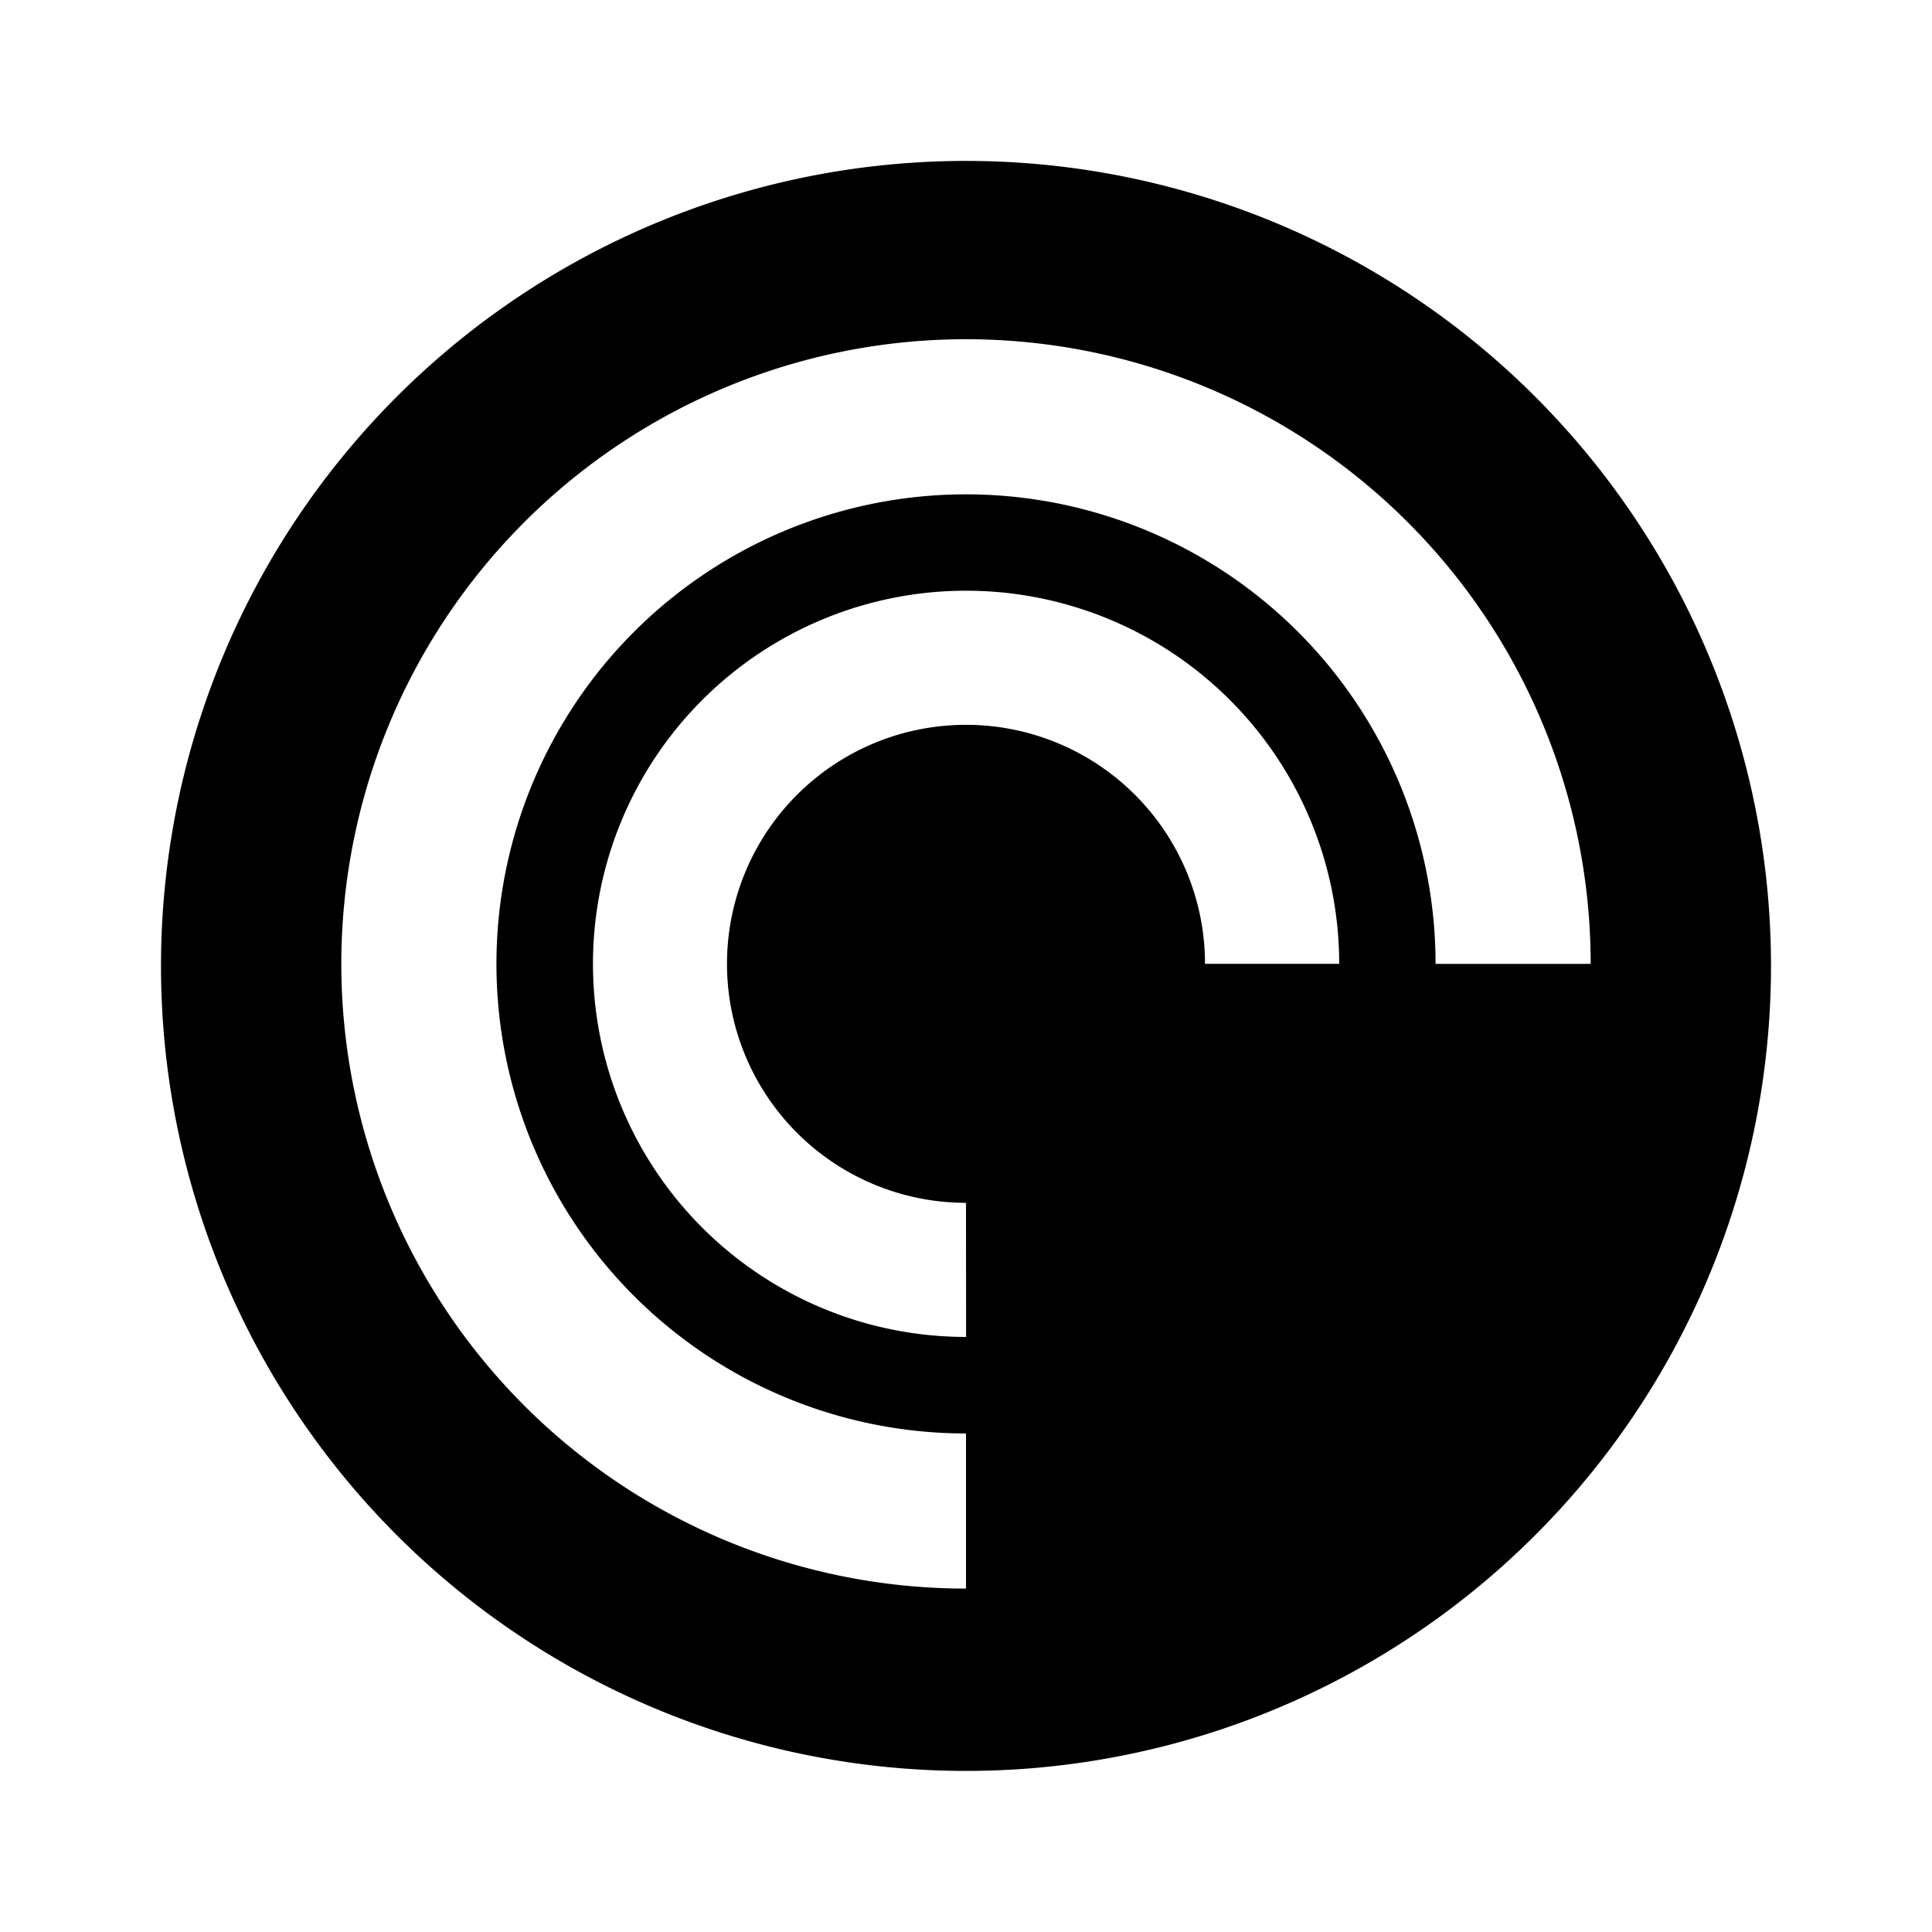 <svg id="svg6" width="24" height="24" version="1.1" viewBox="0 0 24 24" xmlns="http://www.w3.org/2000/svg">
 <path id="path4" d="m12 17.807a5.833 5.833 0 1 1 5.833-5.833h1.927a7.76 7.76 0 1 0-7.76 7.76zm0-2.865a2.969 2.969 0 1 1 2.969-2.969h1.667a4.635 4.635 0 1 0-4.635 4.635zm-10-2.969a10 10 0 1 1 0 0.052z" fill="#000" stroke-width=".052"/>
</svg>
